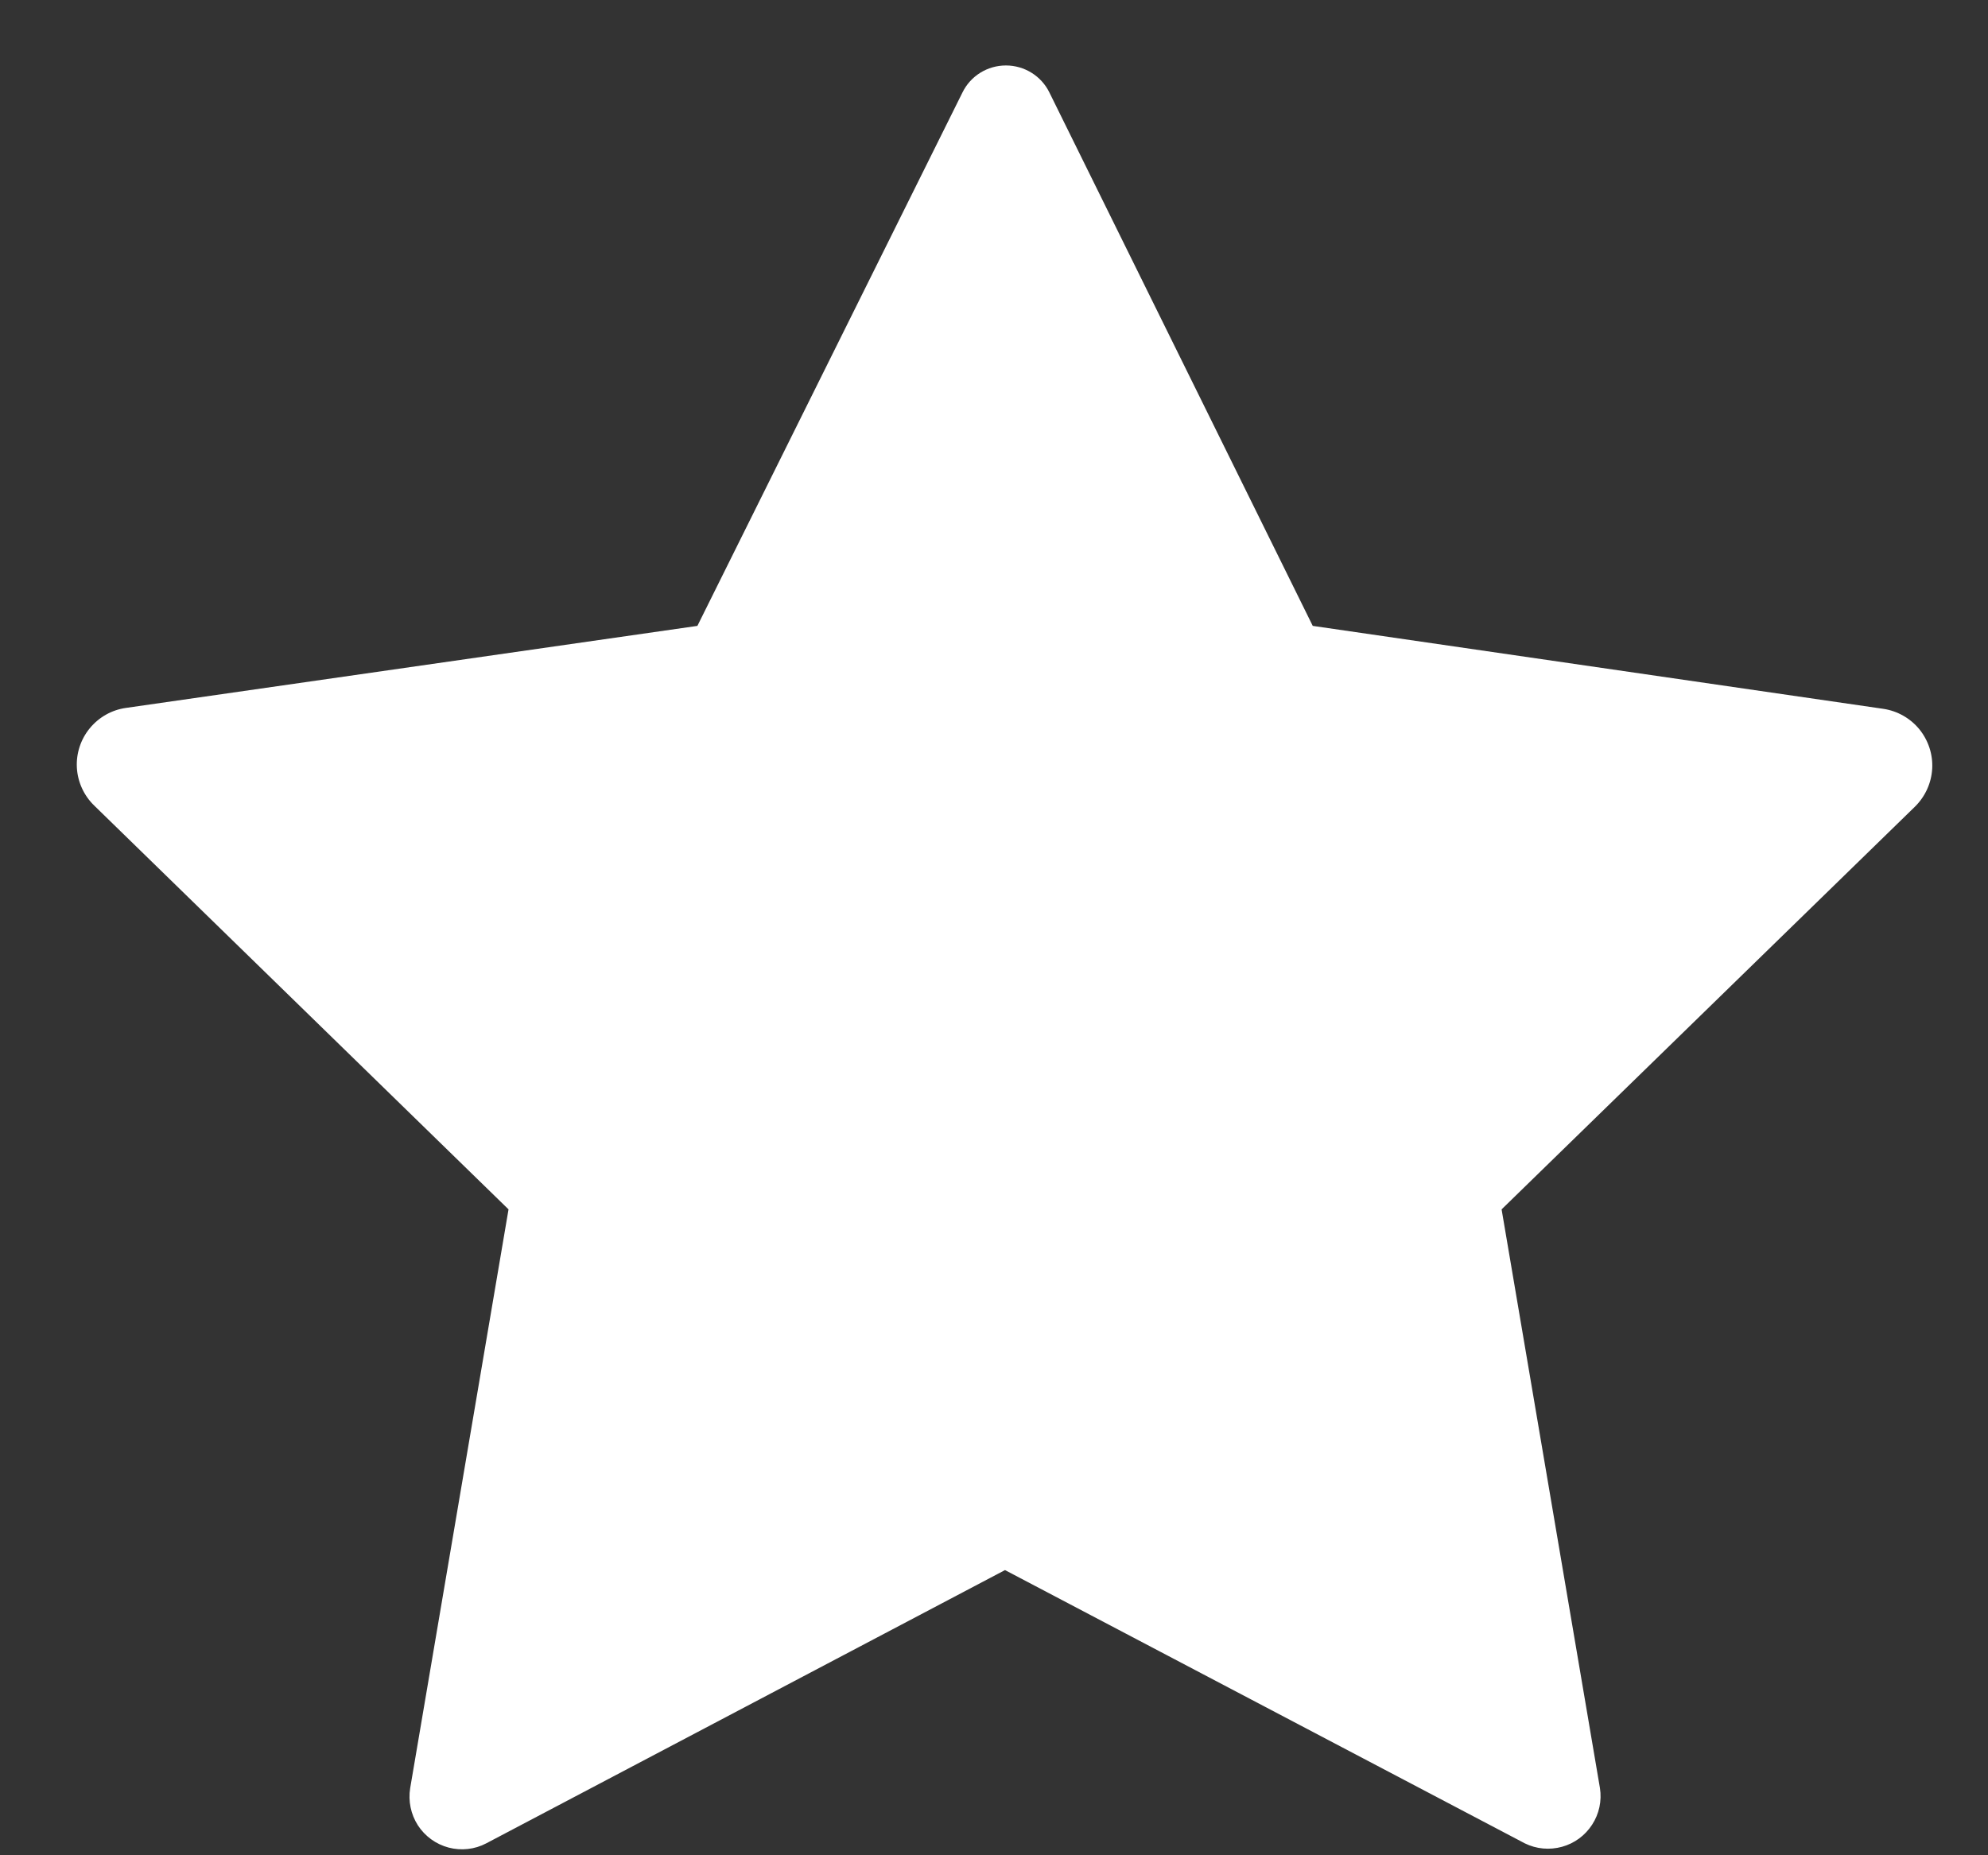 <svg width="15" height="14" viewBox="0 0 15 14" fill="none" xmlns="http://www.w3.org/2000/svg">
<rect x="0" y="0" width="15" height="14" fill="#333333" stroke="none"/>
<path d="M14.211 5.349L9.905 4.723L7.918 0.698C7.857 0.573 7.729 0.494 7.59 0.494C7.45 0.494 7.323 0.573 7.262 0.698L5.262 4.723L0.95 5.342C0.843 5.357 0.746 5.412 0.677 5.496C0.609 5.579 0.574 5.685 0.58 5.793C0.586 5.901 0.633 6.003 0.71 6.078L3.837 9.126L3.095 13.493C3.079 13.591 3.1 13.691 3.153 13.774C3.207 13.857 3.29 13.917 3.385 13.942C3.48 13.967 3.582 13.956 3.669 13.91L7.583 11.848L11.505 13.91C11.592 13.953 11.692 13.962 11.786 13.936C11.88 13.91 11.96 13.851 12.013 13.769C12.066 13.688 12.087 13.589 12.072 13.493L11.33 9.126L14.451 6.085C14.527 6.009 14.573 5.908 14.579 5.8C14.585 5.693 14.55 5.587 14.482 5.503C14.414 5.42 14.317 5.365 14.211 5.349L14.211 5.349Z" fill="white"/>
</svg>

